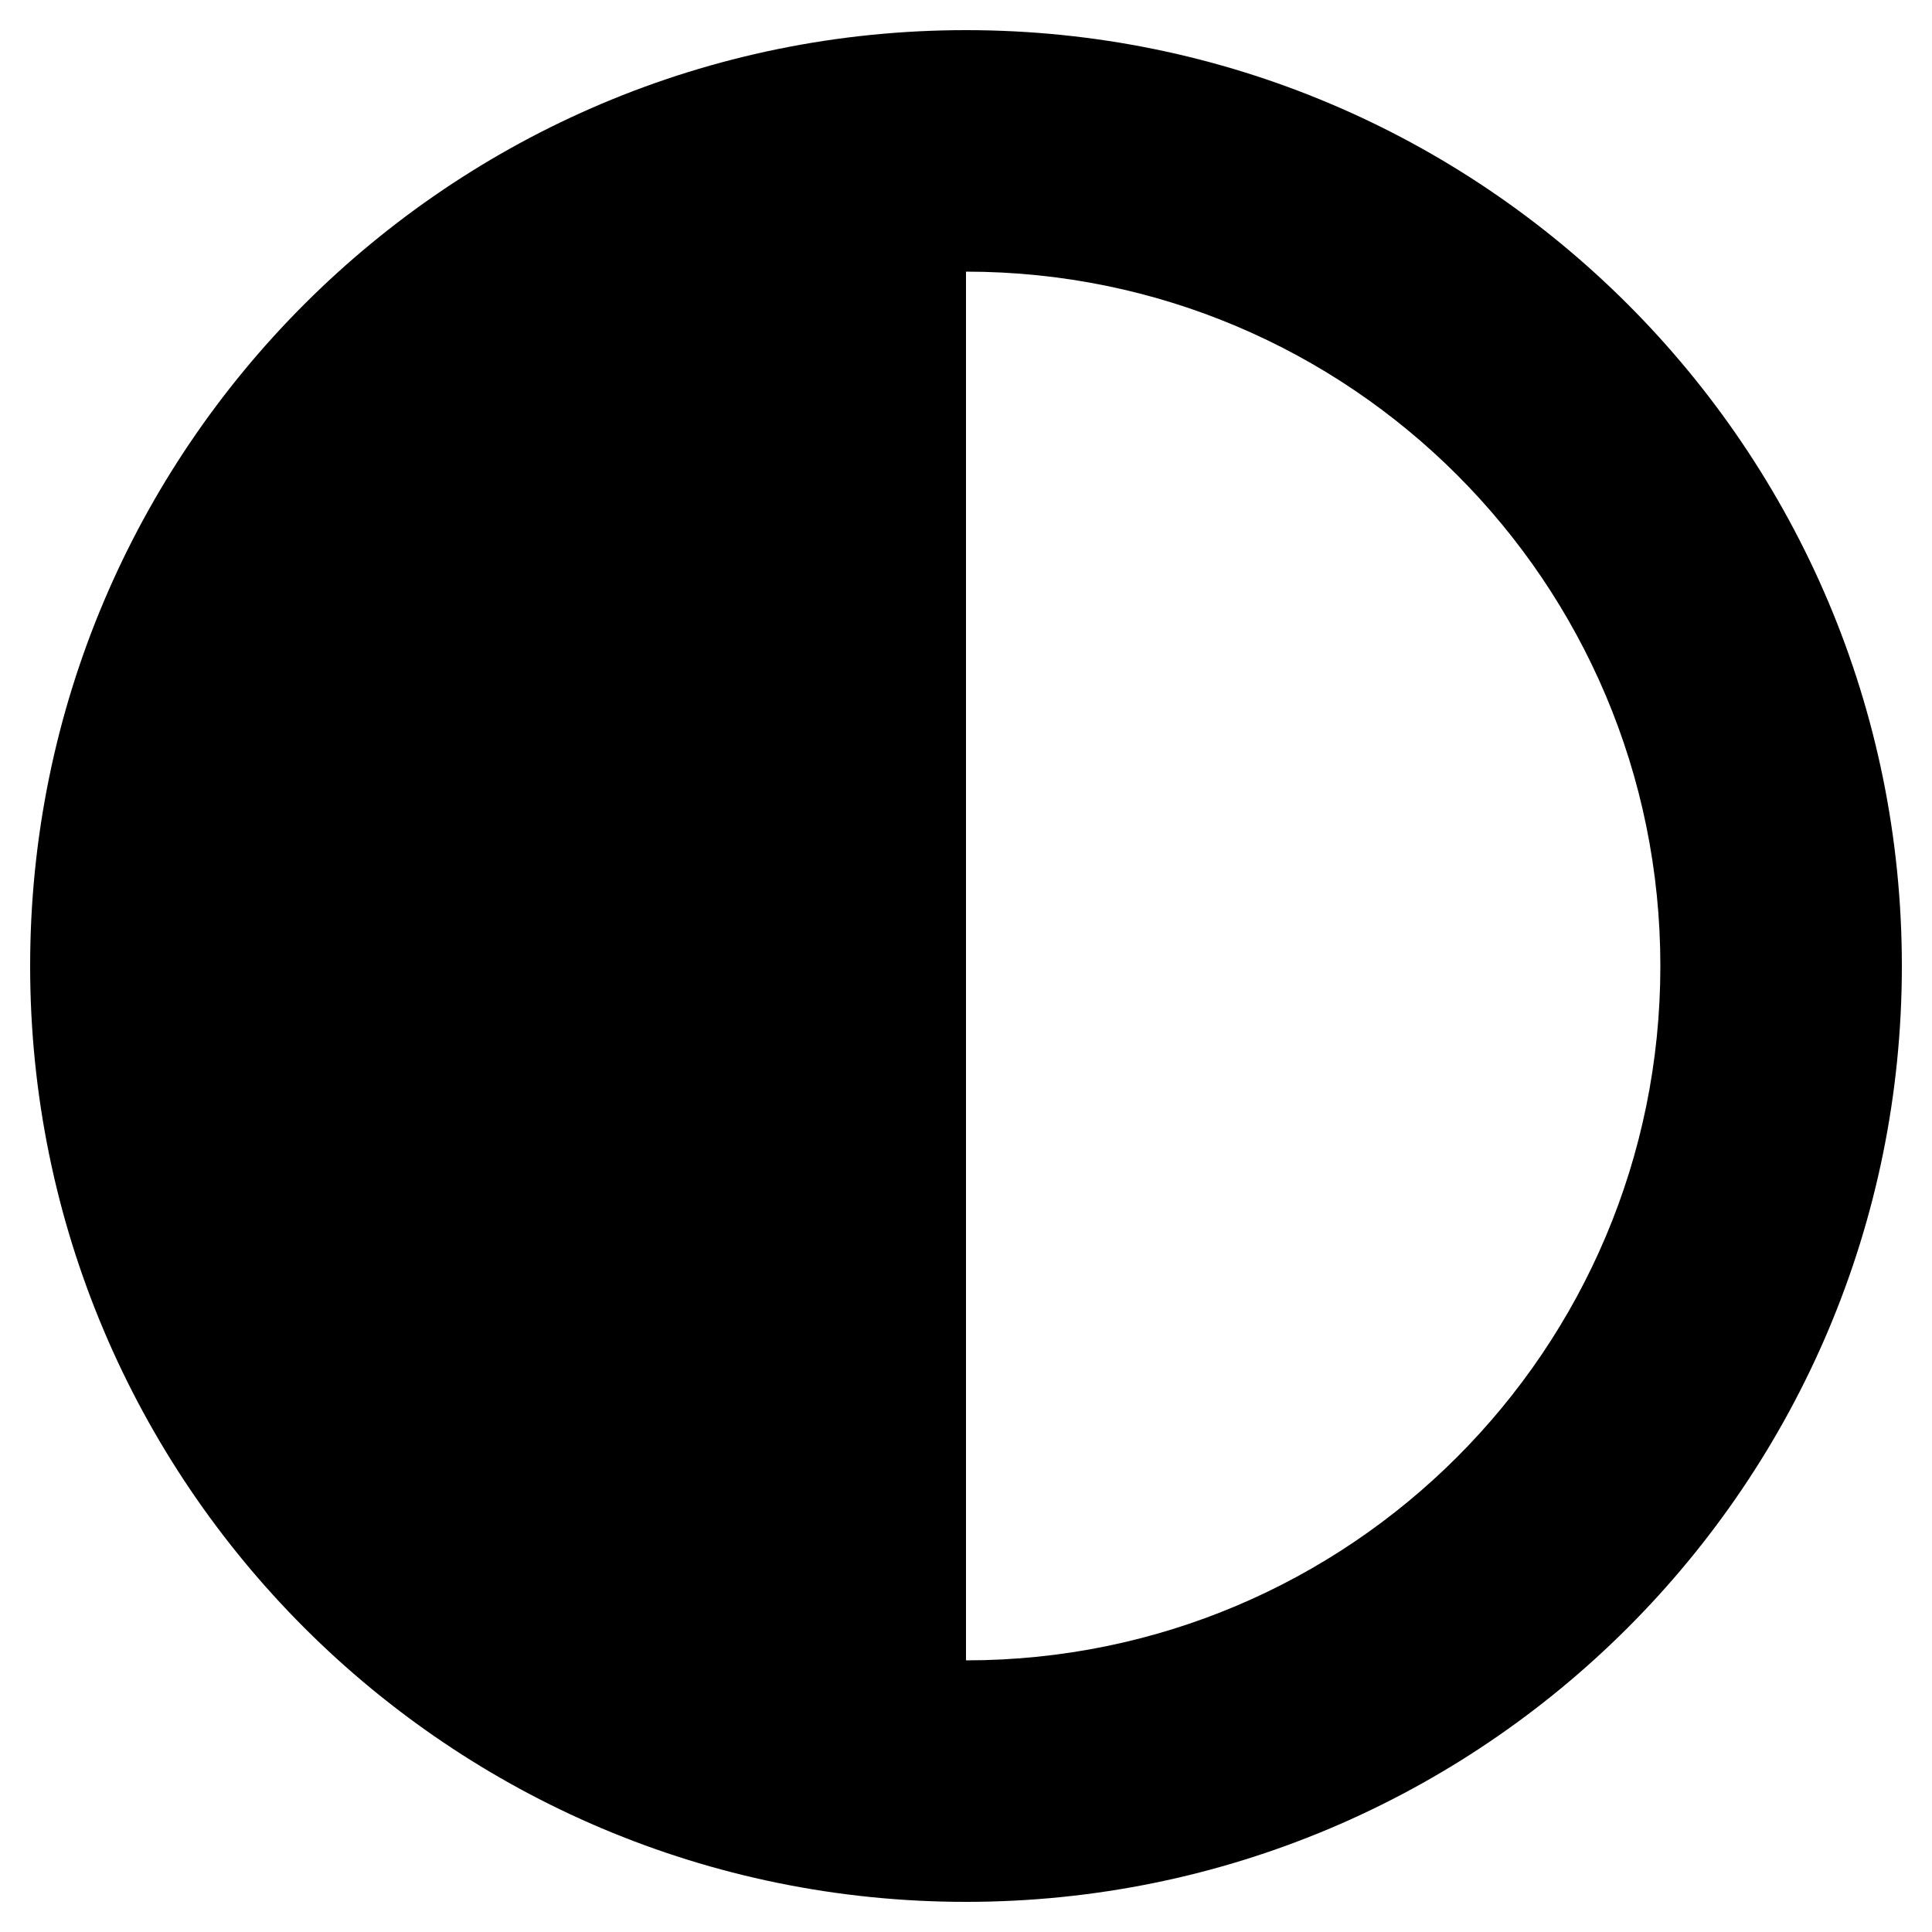 <svg height="1000" width="1000" xmlns="http://www.w3.org/2000/svg"><path d="M15.6 500C15.6 232.5 232.5 15.6 500 15.6S984.4 232.5 984.4 500 767.5 984.4 500 984.4 15.6 767.5 15.6 500zM500 859.4c198.6 0 359.4 -160.8 359.4 -359.4C859.4 301.4 698.6 140.6 500 140.6v718.8z"/></svg>